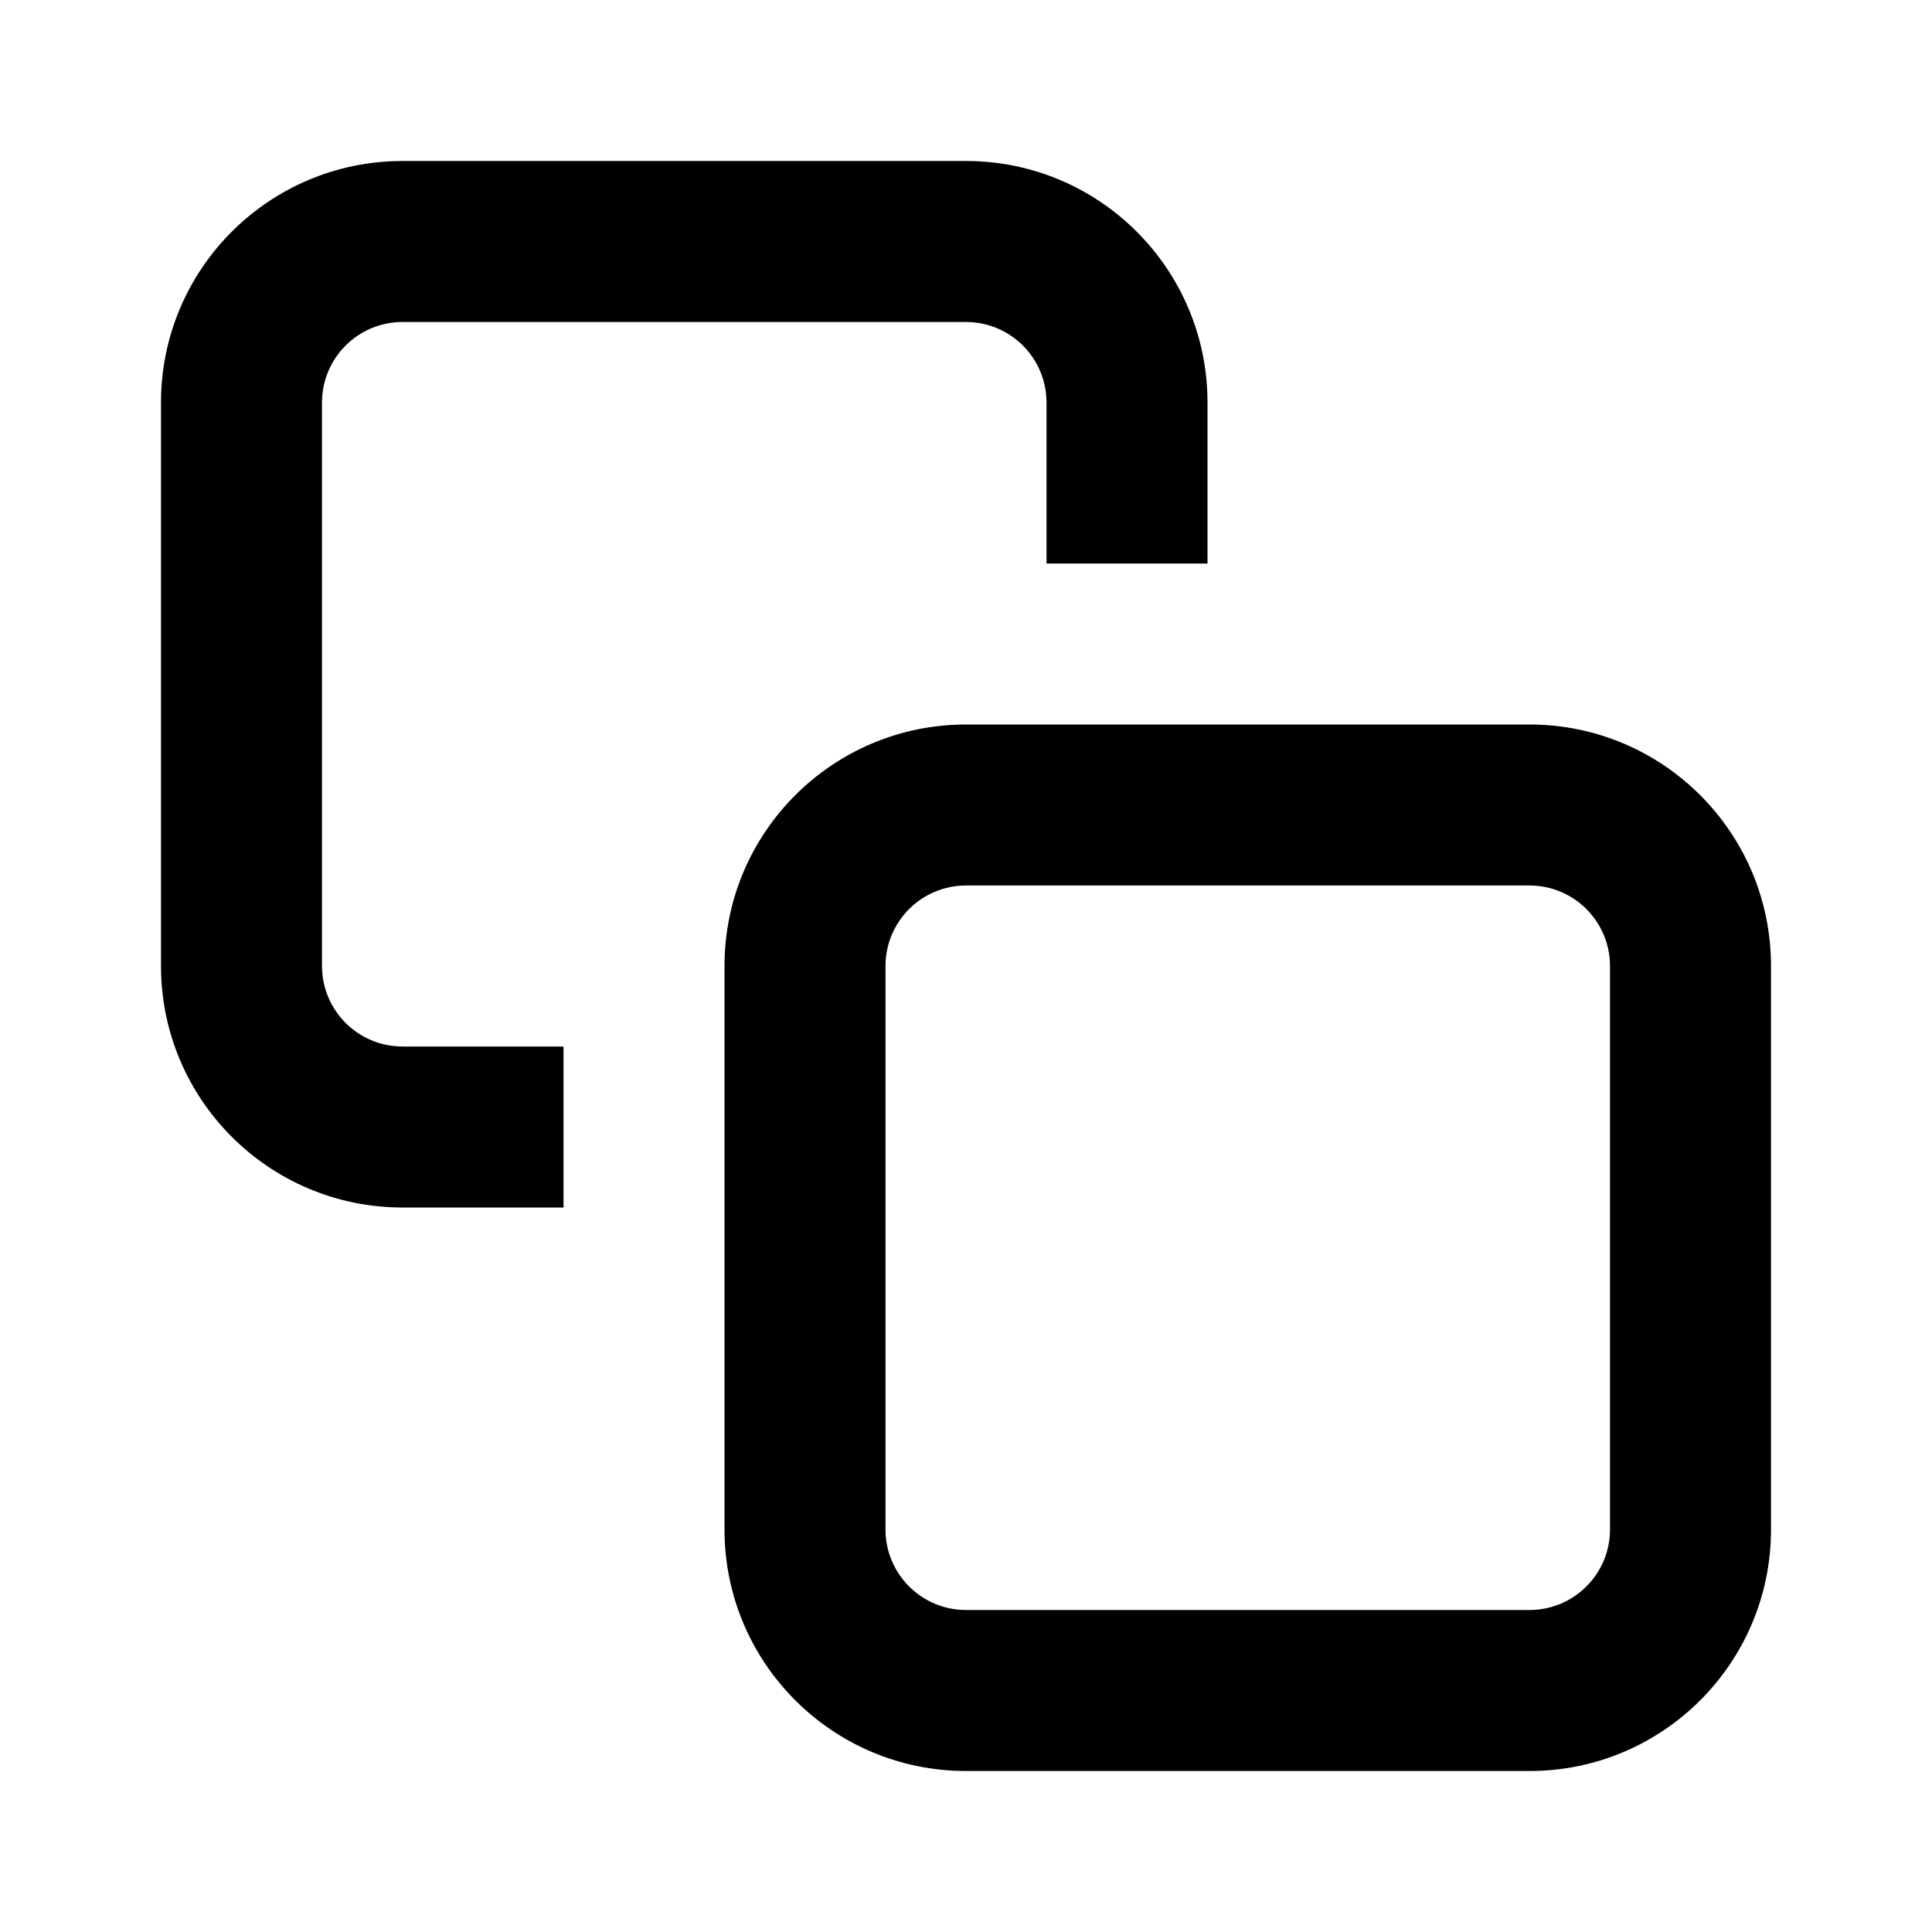 <svg  viewBox="0 0 24 24" fill="none" xmlns="http://www.w3.org/2000/svg">
<path fill-rule="evenodd" clip-rule="evenodd" d="M12 9L19 9C20.657 9 22 10.343 22 12V19C22 20.657 20.657 22 19 22H12C10.343 22 9 20.657 9 19L9 12C9 10.343 10.343 9 12 9ZM12 11C11.448 11 11 11.448 11 12L11 19C11 19.552 11.448 20 12 20H19C19.552 20 20 19.552 20 19V12C20 11.448 19.552 11 19 11L12 11Z" fill="black"/>
<path fill-rule="evenodd" clip-rule="evenodd" d="M5 4C4.448 4 4 4.448 4 5L4 12C4 12.552 4.448 13 5 13H7V15H5C3.343 15 2 13.657 2 12L2 5C2 3.343 3.343 2 5 2L12 2C13.657 2 15 3.343 15 5V7H13V5C13 4.448 12.552 4 12 4L5 4Z" fill="black"/>
</svg>
